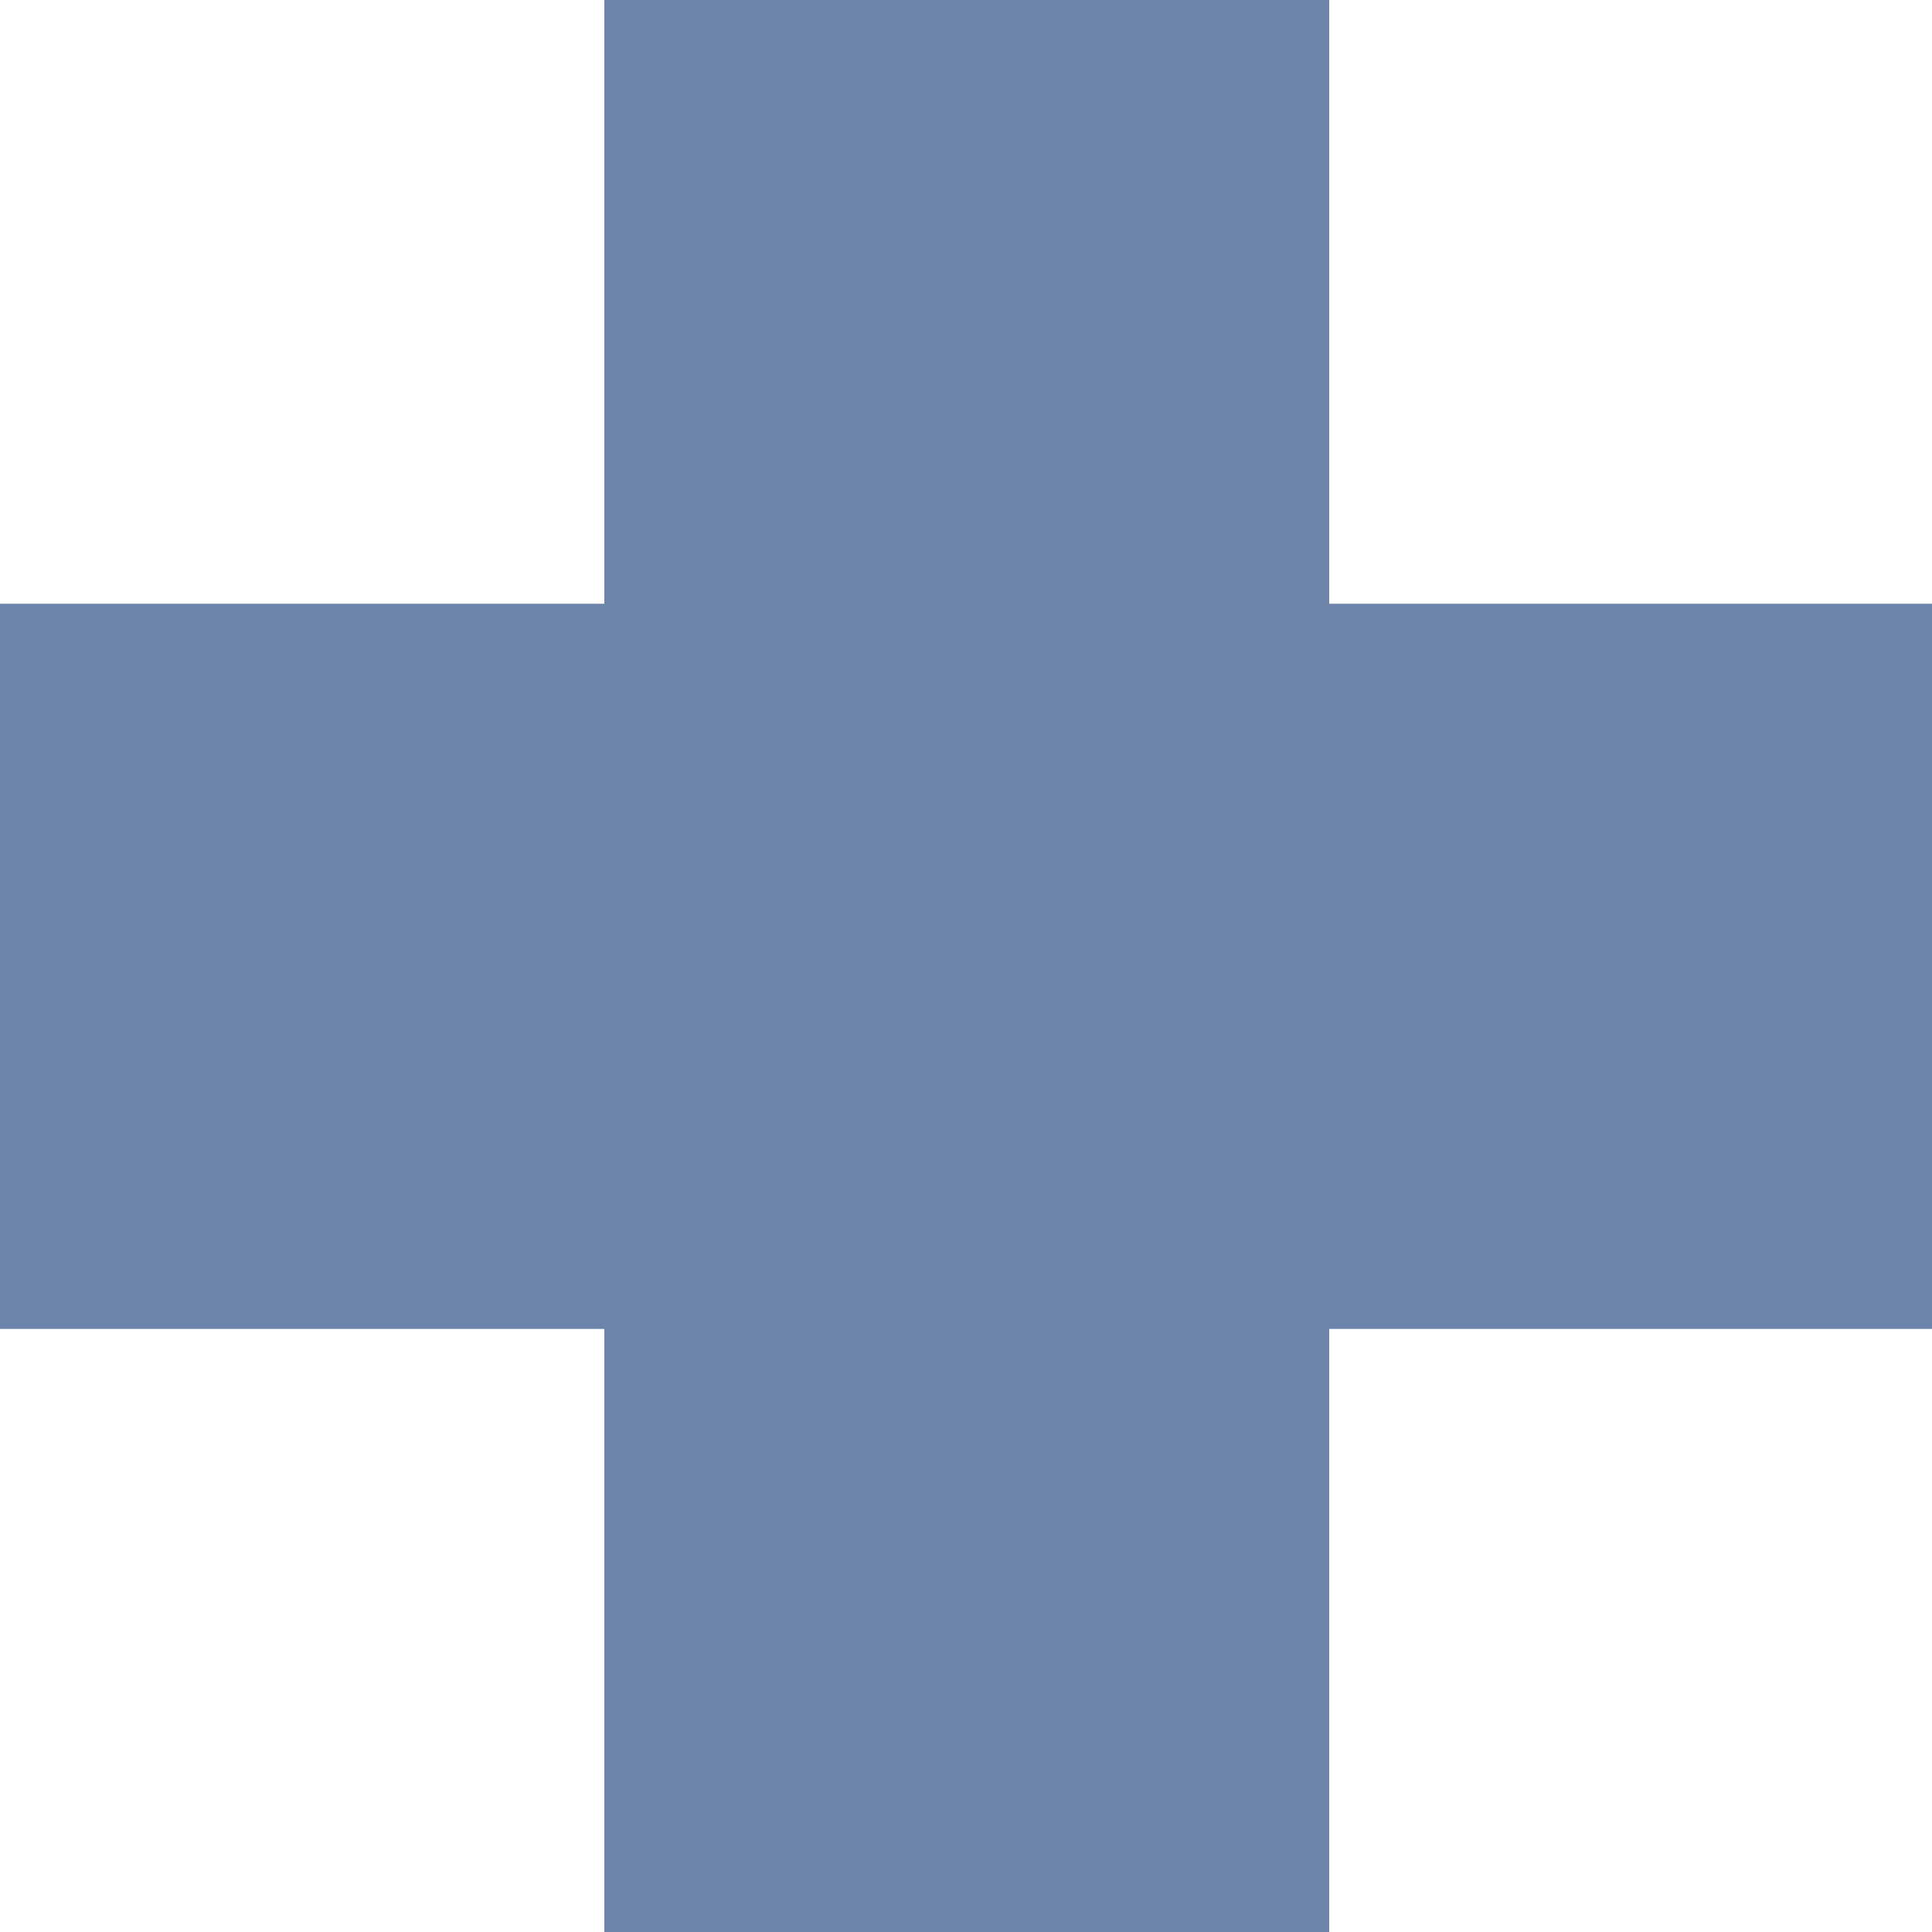 <?xml version="1.0" encoding="UTF-8" standalone="no"?>
<!-- Created with Inkscape (http://www.inkscape.org/) -->

<svg
   width="2.432mm"
   height="2.432mm"
   viewBox="0 0 2.432 2.432"
   version="1.1"
   id="svg46409"
   inkscape:export-filename="lock.svg"
   inkscape:export-xdpi="96"
   inkscape:export-ydpi="96"
   xmlns:inkscape="http://www.inkscape.org/namespaces/inkscape"
   xmlns:sodipodi="http://sodipodi.sourceforge.net/DTD/sodipodi-0.dtd"
   xmlns="http://www.w3.org/2000/svg"
   xmlns:svg="http://www.w3.org/2000/svg">
  <sodipodi:namedview
     id="namedview46411"
     pagecolor="#505050"
     bordercolor="#eeeeee"
     borderopacity="1"
     inkscape:showpageshadow="0"
     inkscape:pageopacity="0"
     inkscape:pagecheckerboard="0"
     inkscape:deskcolor="#505050"
     inkscape:document-units="mm"
     showgrid="false" />
  <defs
     id="defs46406" />
  <g
     inkscape:label="Ebene 1"
     inkscape:groupmode="layer"
     id="layer1"
     transform="translate(-72.745,-70.178)">
    <g
       id="g1728"
       transform="matrix(0.353,0,0,-0.353,72.745,70.938)">
      <path
         d="M 0,0 H 2.155 V 2.155 H 4.74 V 0 H 6.895 V -2.586 H 4.74 V -4.74 H 2.155 v 2.154 H 0 Z"
         style="fill:#6c84a9;fill-opacity:1;fill-rule:nonzero;stroke:none"
         id="path1730" />
    </g>
  </g>
</svg>
